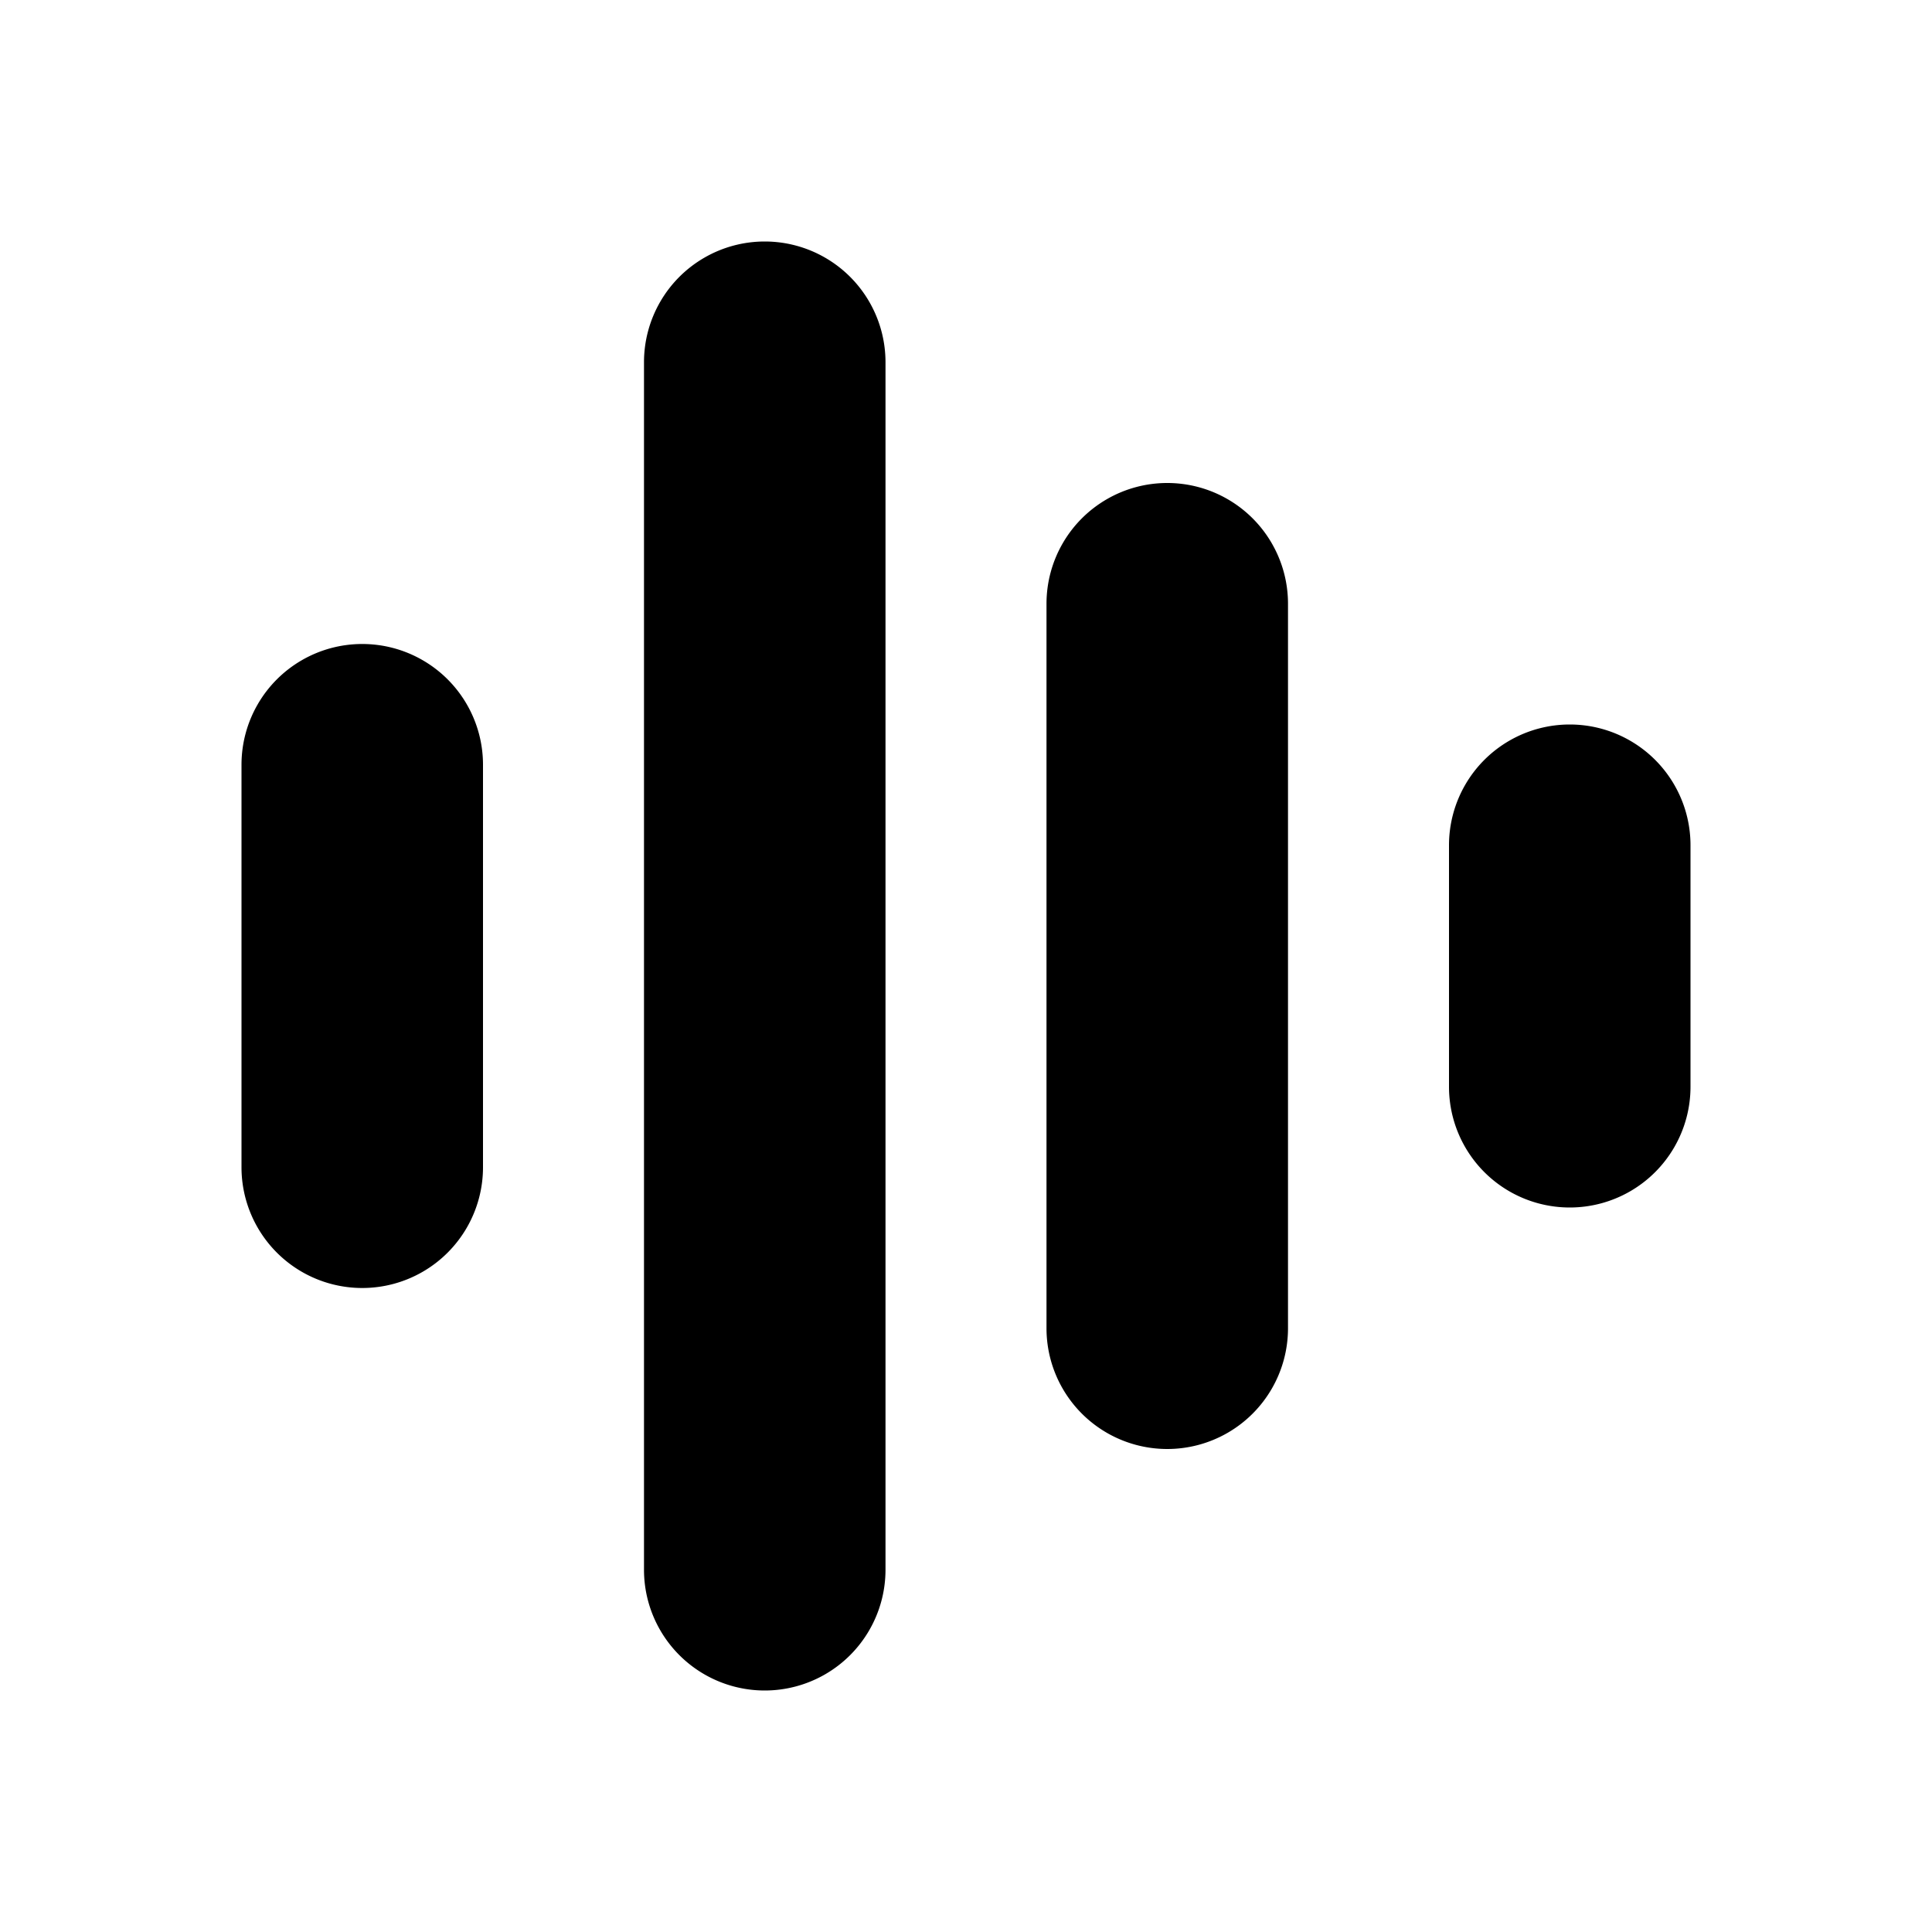 <svg xmlns="http://www.w3.org/2000/svg" width="24" height="24" fill="none" viewBox="0 0 24 24"><path fill="#313234" d="M13 7.5a1.5 1.5 0 0 1 3 0v9a1.5 1.5 0 0 1-3 0zM8 4.5a1.5 1.5 0 1 1 3 0v15a1.5 1.5 0 0 1-3 0zM3 9.5a1.5 1.5 0 1 1 3 0v5a1.5 1.5 0 0 1-3 0zM18 10.5a1.5 1.5 0 0 1 3 0v3a1.5 1.5 0 0 1-3 0z" style="fill:#313234;fill:color(display-p3 .192 .196 .204);fill-opacity:1"/></svg>